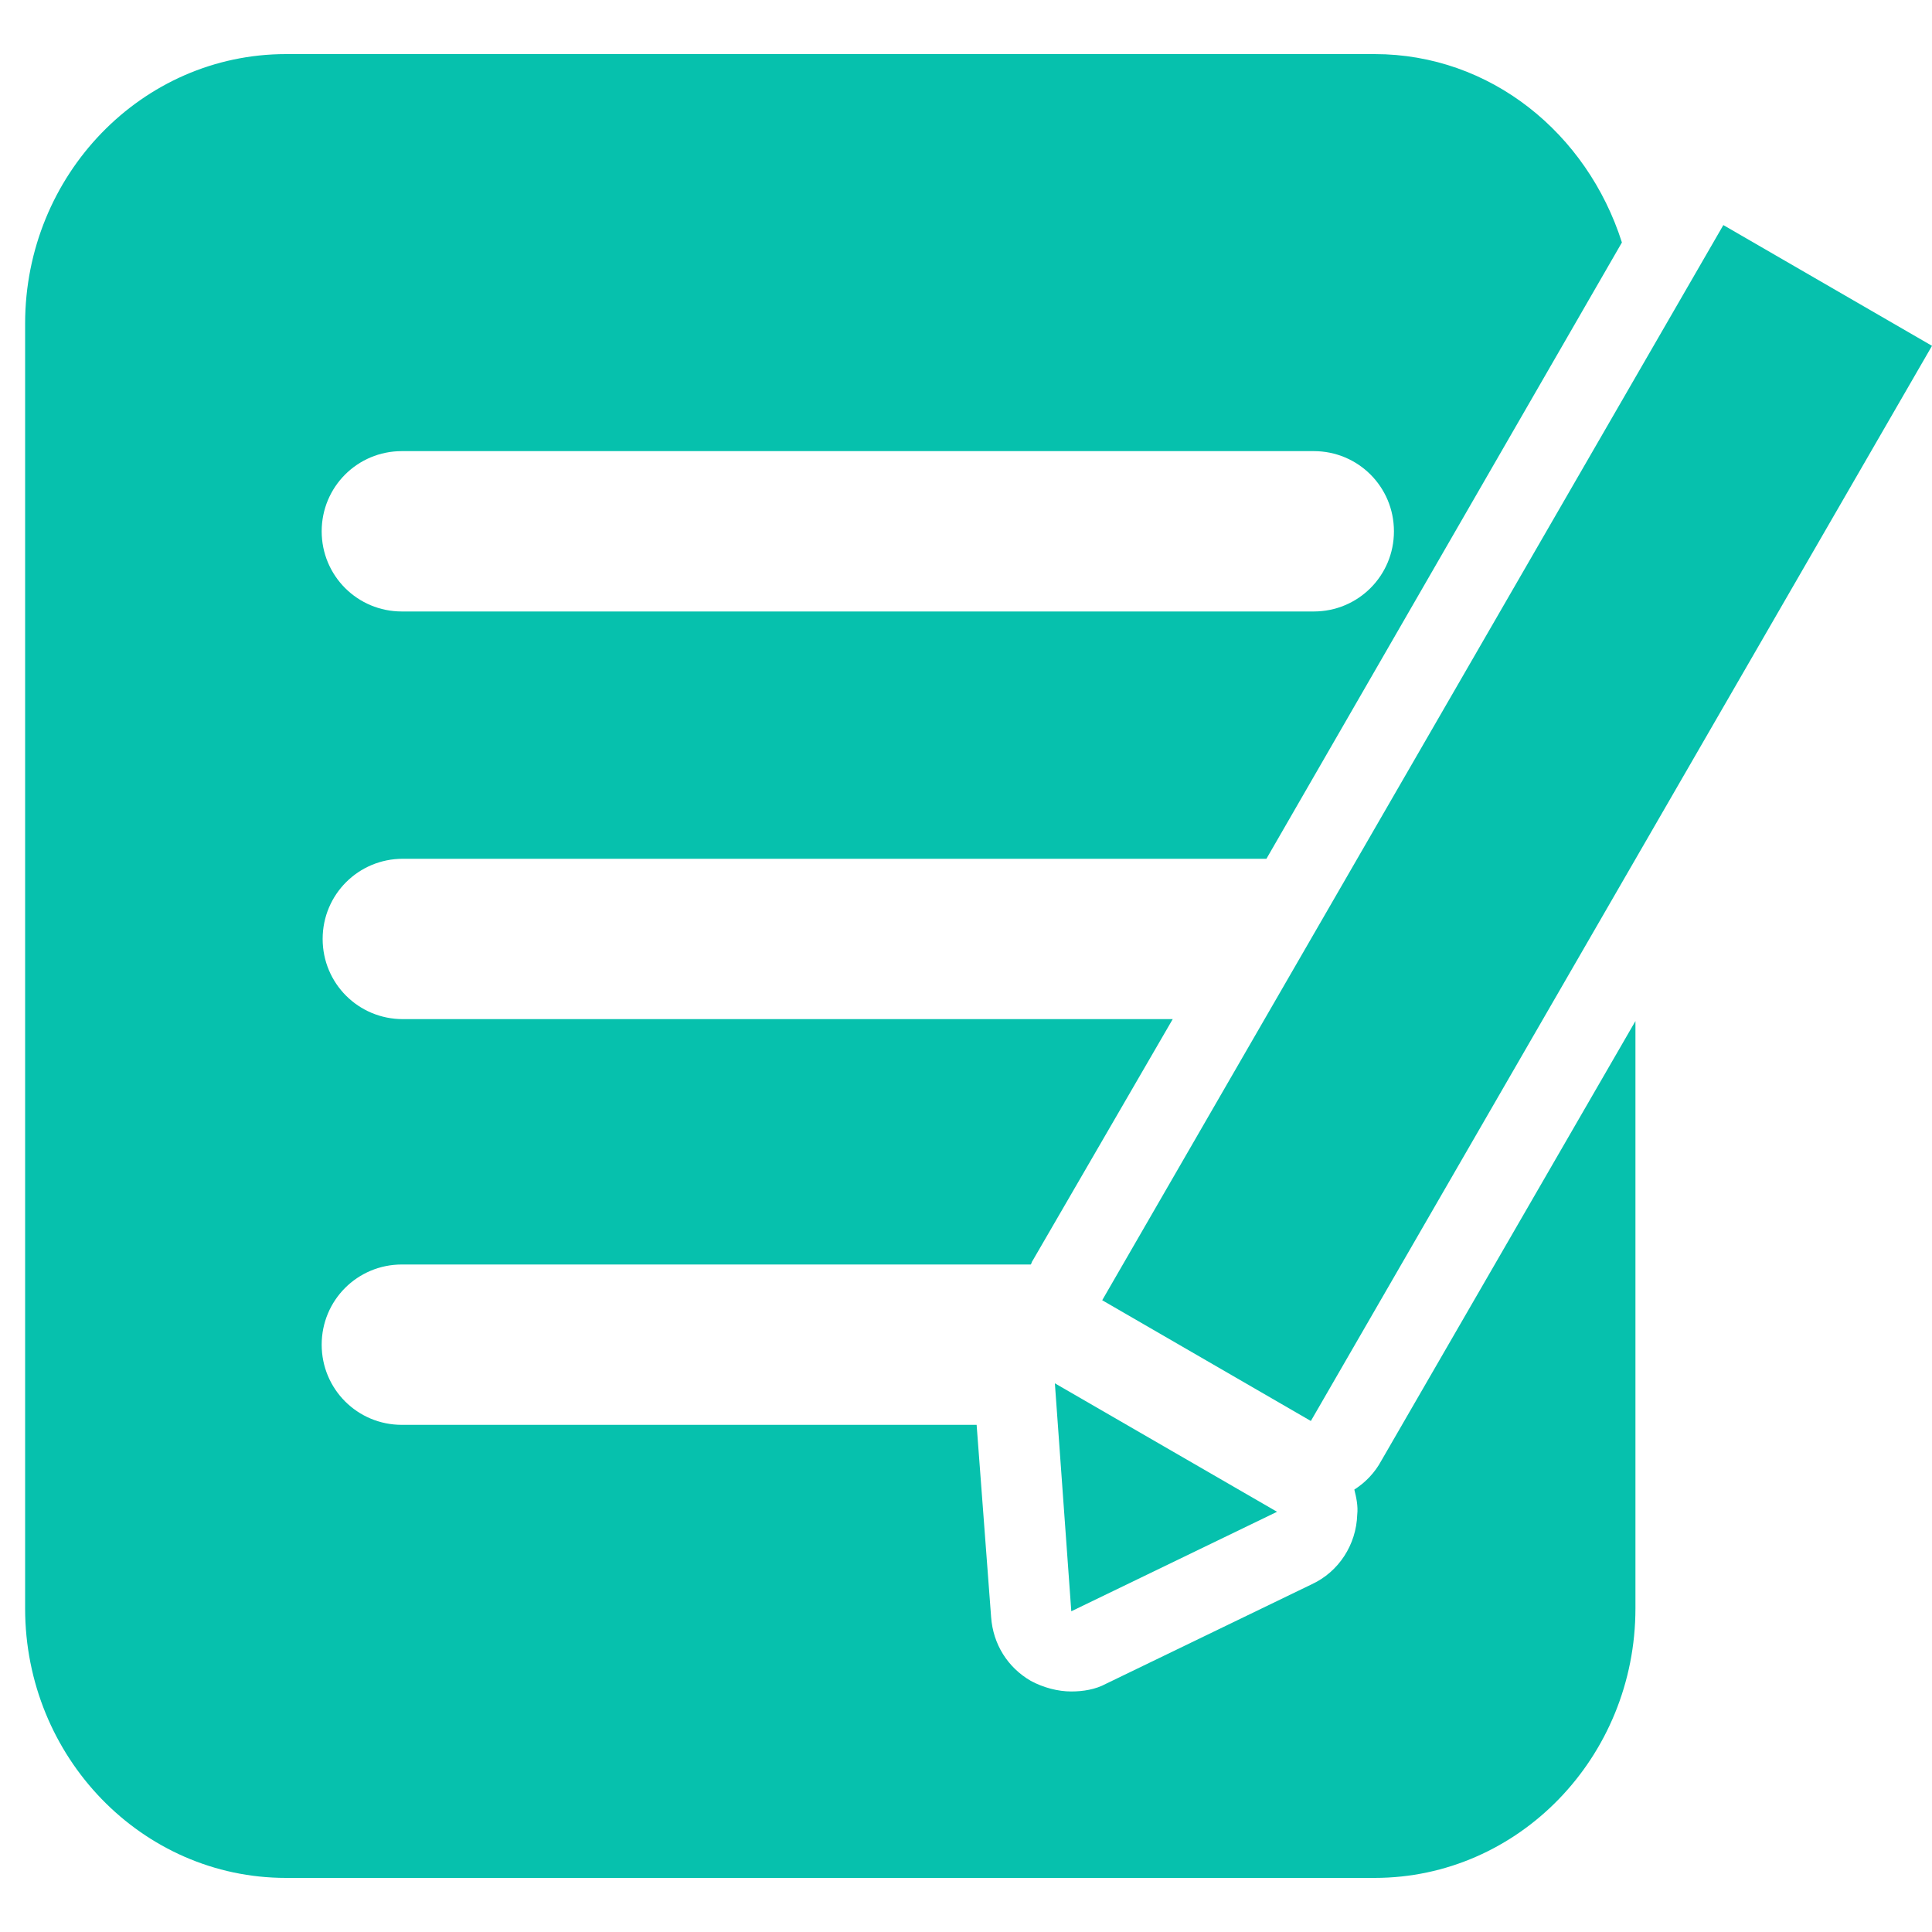 <?xml version="1.0" standalone="no"?><!DOCTYPE svg PUBLIC "-//W3C//DTD SVG 1.1//EN" "http://www.w3.org/Graphics/SVG/1.1/DTD/svg11.dtd"><svg t="1613113468959" class="icon" viewBox="0 0 1024 1024" version="1.1" xmlns="http://www.w3.org/2000/svg" p-id="2214" xmlns:xlink="http://www.w3.org/1999/xlink" width="48" height="48"><defs><style type="text/css"></style></defs><path d="M1024 183.296L694.784 753.152l-110.592-64 329.216-569.856L1024 183.296zM567.808 854.016l109.056-52.736-117.76-68.096 8.704 120.832z" fill="#06C1AD" p-id="2215"></path><path d="M717.824 789.504c1.024 4.096 2.048 8.704 1.536 13.312-0.512 15.872-9.728 30.208-24.064 36.864l-109.056 52.736c-5.632 3.072-12.288 4.096-18.432 4.096-7.168 0-14.848-2.048-21.504-5.632-12.288-7.168-19.968-19.456-20.992-33.792l-7.68-101.888h-304.64c-23.552 0-42.496-18.944-42.496-42.496 0-23.552 18.944-42.496 42.496-42.496h333.312c0.512-0.512 0.512-1.536 1.024-2.048l74.24-128h-408.064c-23.552 0-42.496-18.944-42.496-42.496s18.944-42.496 42.496-42.496h457.728l188.416-326.656c-18.432-57.856-69.632-99.84-131.072-99.84h-577.024c-76.288 0-138.24 64-138.24 142.848v680.96c0 78.848 61.952 142.848 138.24 142.848h577.024c76.288 0 138.24-64 138.24-142.848v-311.296L732.16 774.144c-3.584 6.656-8.704 11.776-14.336 15.36z m-504.832-550.4H696.32c23.552 0 42.496 18.944 42.496 42.496s-18.944 42.496-42.496 42.496h-483.328c-23.552 0-42.496-18.944-42.496-42.496s18.944-42.496 42.496-42.496z" fill="#06C1AD" p-id="2216"></path></svg>